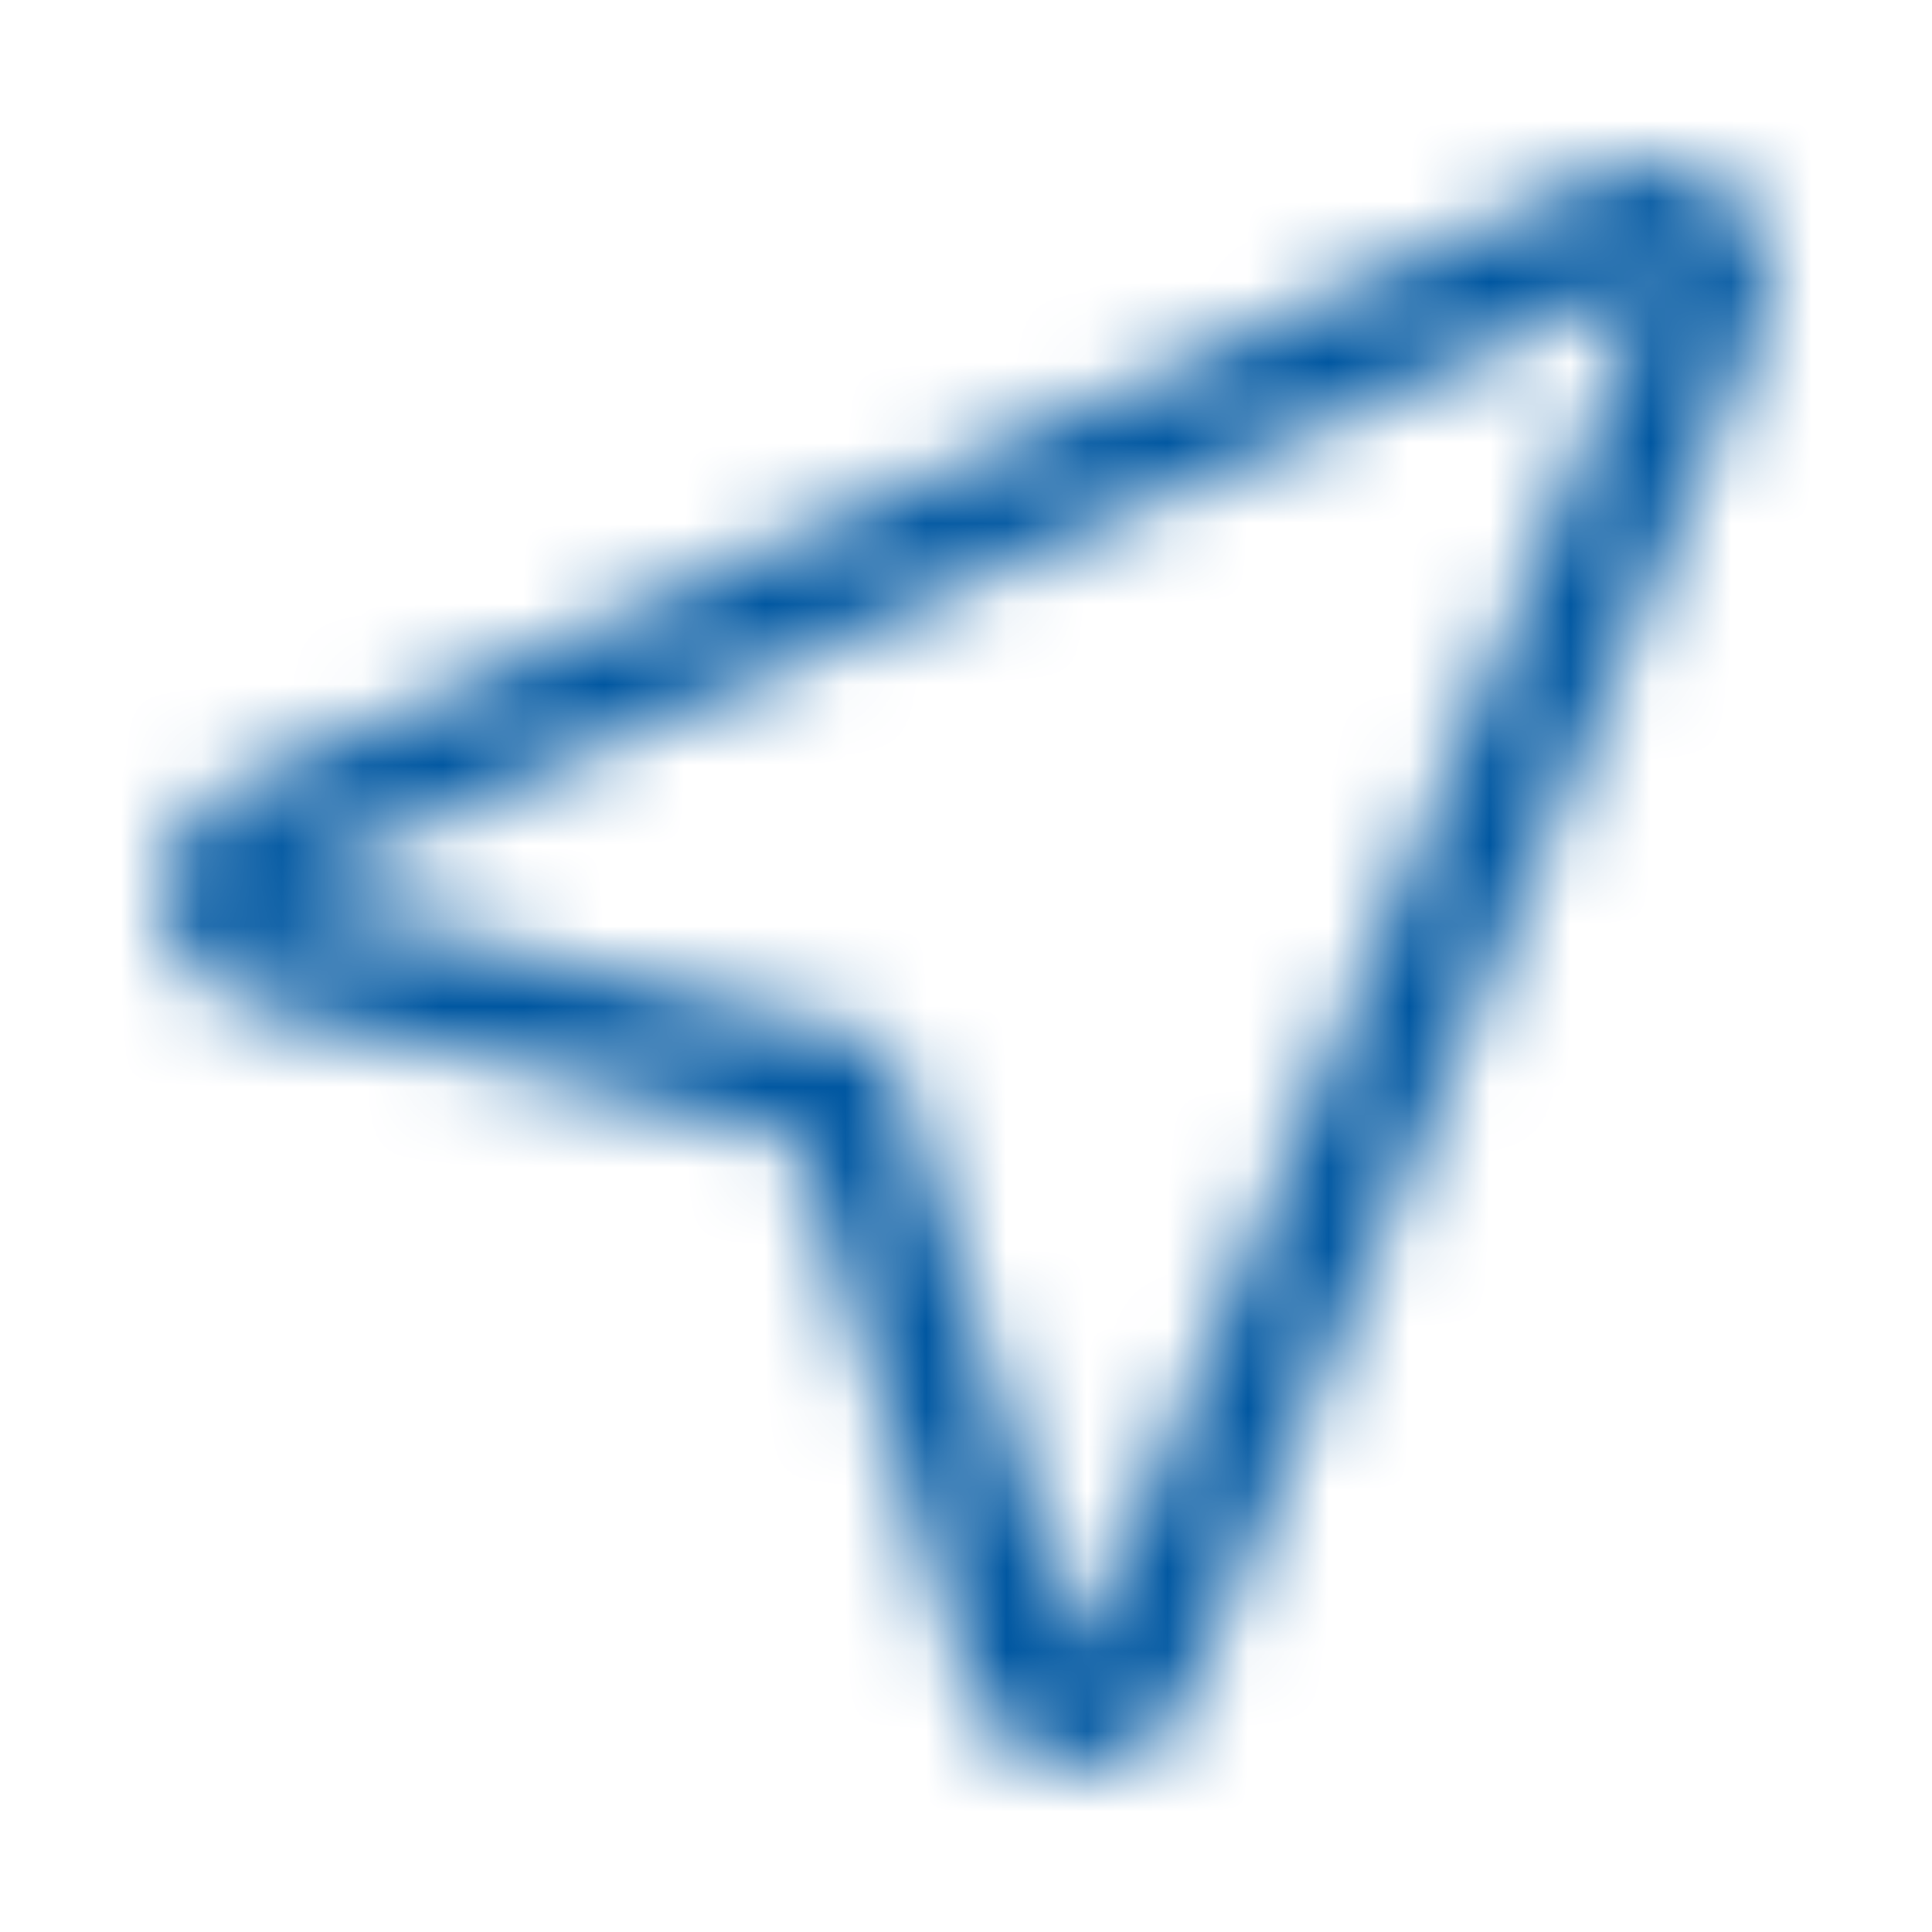 <svg width="24" height="24" viewBox="0 0 24 24" fill="none" xmlns="http://www.w3.org/2000/svg">
<mask id="mask0" mask-type="alpha" maskUnits="userSpaceOnUse" x="2" y="2" width="20" height="20">
<path fill-rule="evenodd" clip-rule="evenodd" d="M21.567 2.406C21.147 1.997 20.521 1.885 19.986 2.125L2.844 9.791C2.288 10.041 1.951 10.616 2.006 11.223C2.061 11.83 2.495 12.335 3.087 12.481L9.91 14.162L12.053 21C12.233 21.574 12.752 21.973 13.353 22H13.419C13.996 22.001 14.516 21.655 14.739 21.124L21.881 3.982C22.11 3.442 21.985 2.817 21.567 2.406ZM13.415 20.572L11.034 12.953L3.415 11.082L20.557 3.415L13.415 20.572Z" fill="white"/>
</mask>
<g mask="url(#mask0)">
<rect width="24" height="24" fill="#0057A1"/>
</g>
</svg>
